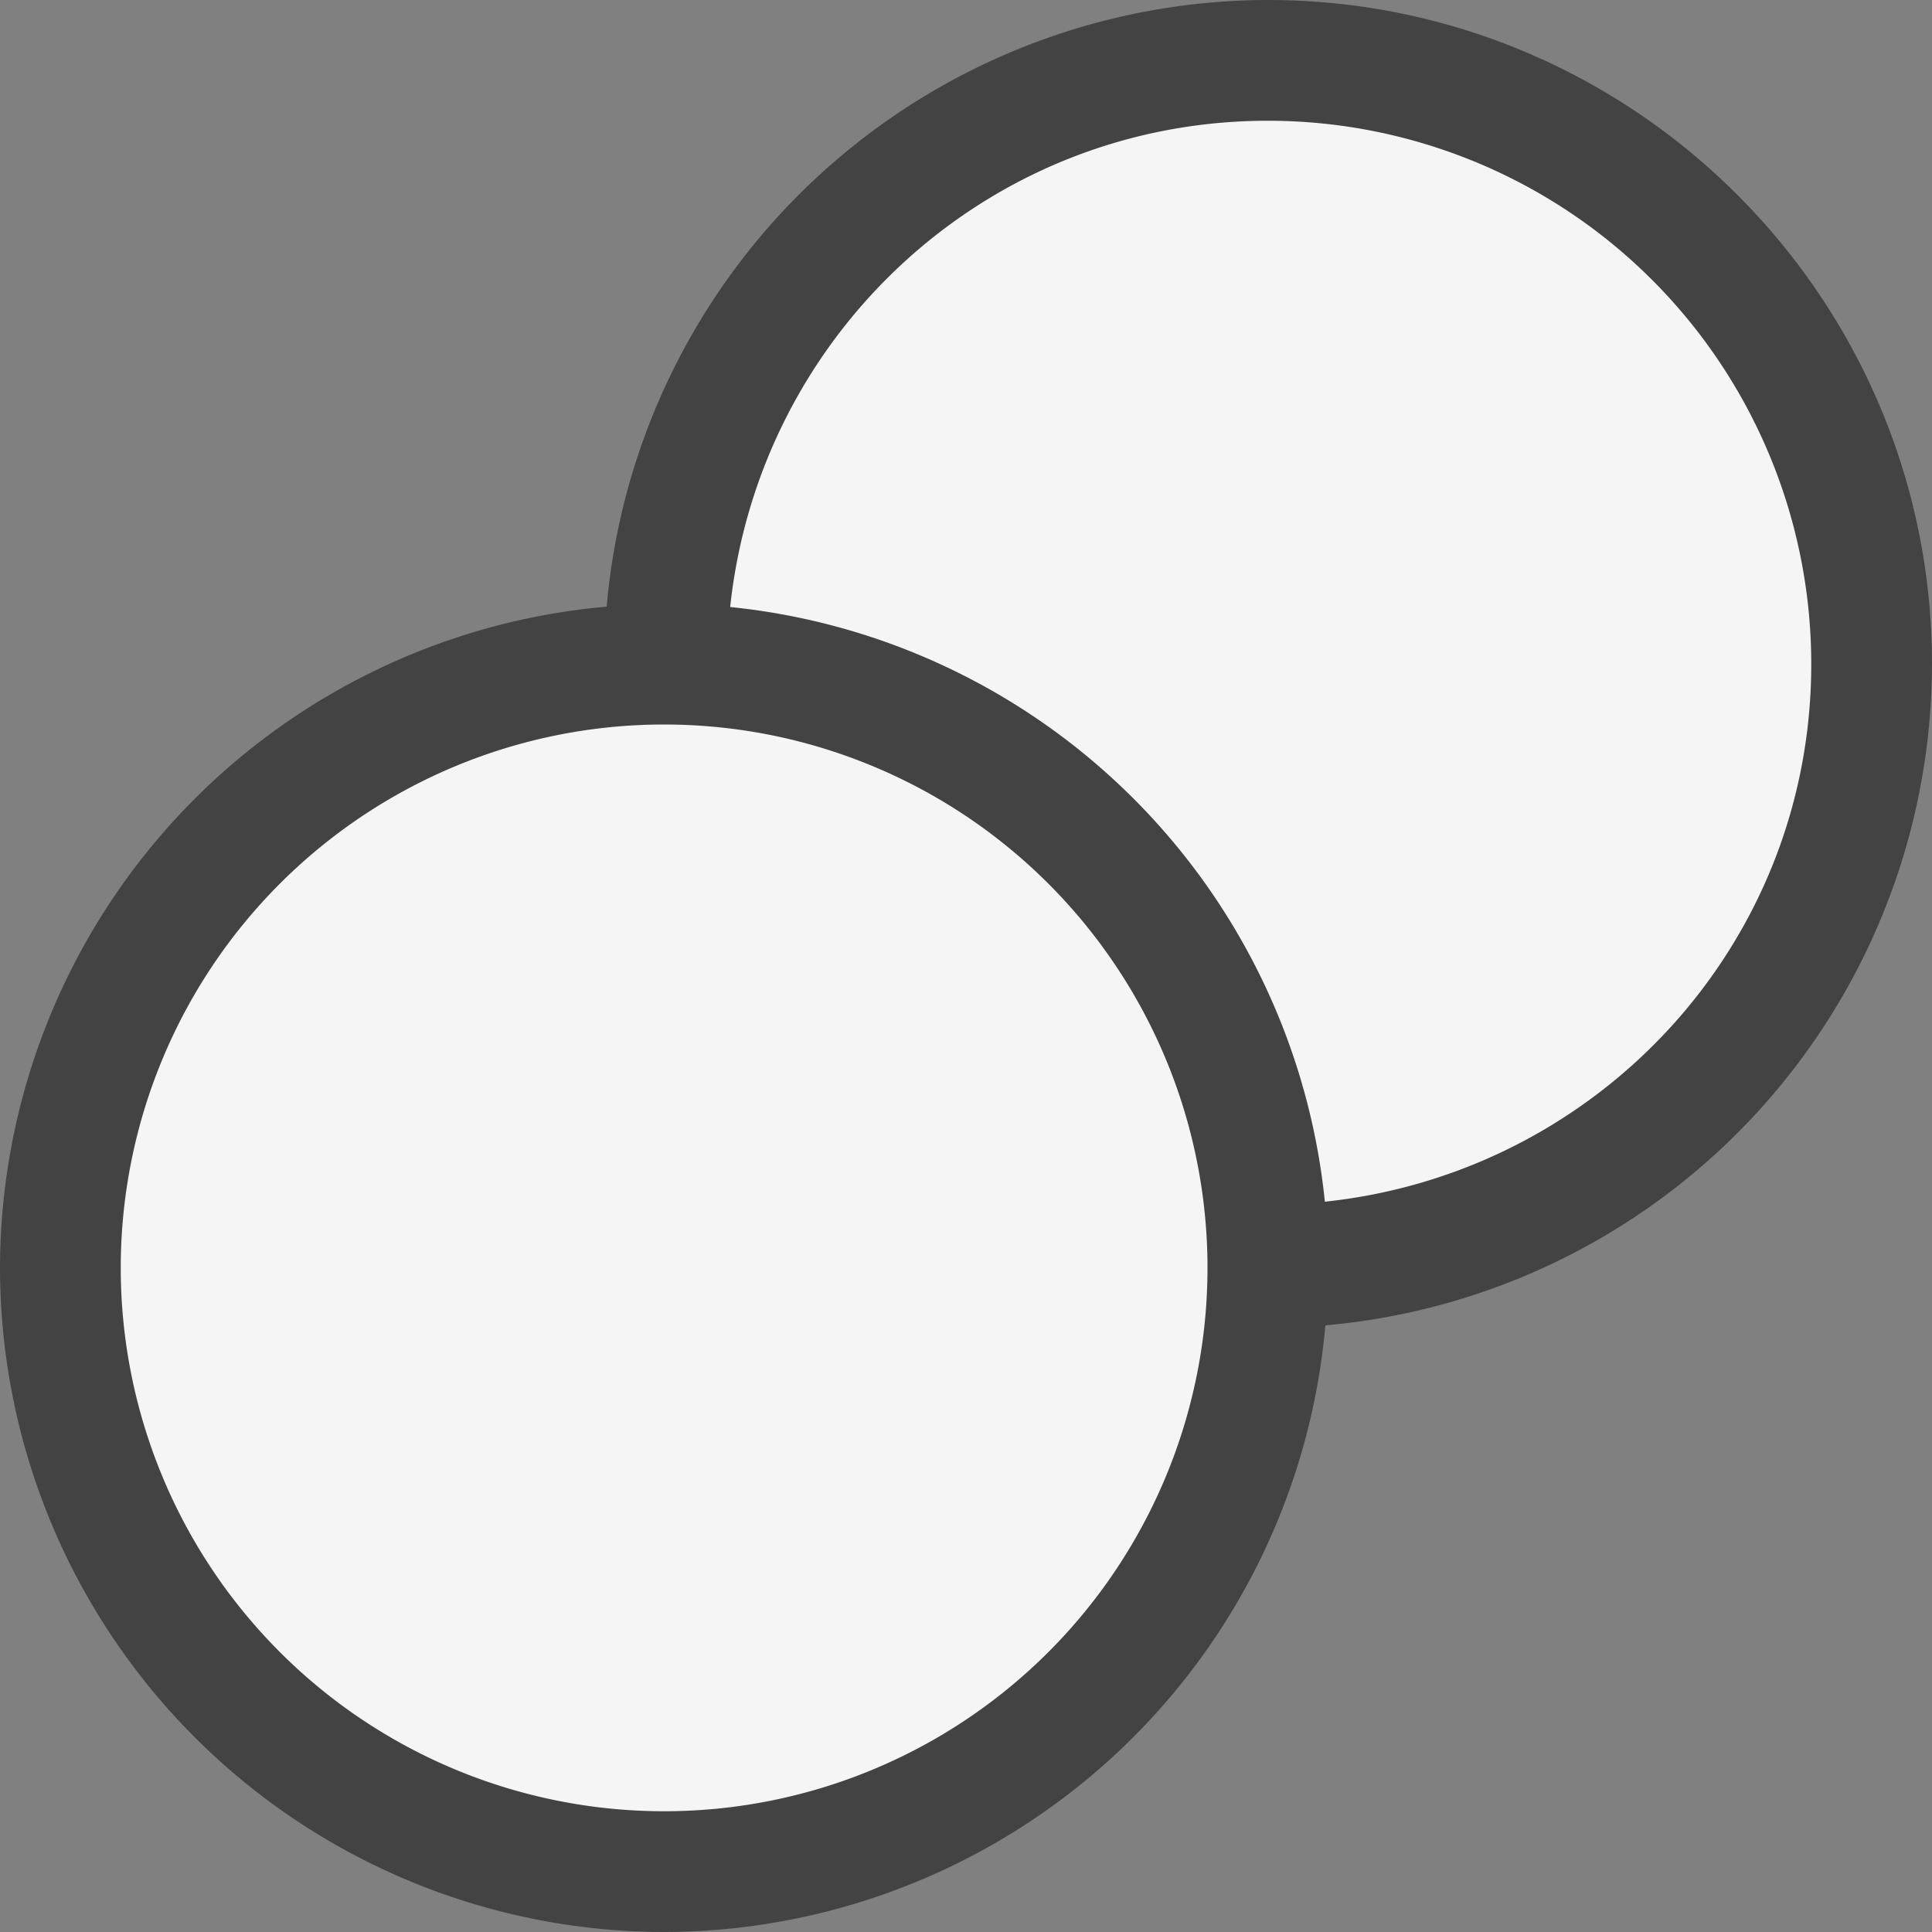 <svg xmlns="http://www.w3.org/2000/svg" viewBox="0 0 16 16"><rect x="0" y="0" width="16" height="16" fill="#808080" stroke="none"/><style>.icon-canvas-transparent{opacity:0;fill:#434343}.icon-vs-out{fill:#434343}.icon-vs-bg{fill:#f5f5f5}</style><path class="icon-canvas-transparent" d="M16 16H0V0h16v16z" id="canvas"/><path class="icon-vs-out" d="M10.976 10.976A5.506 5.506 0 0 1 5.5 16 5.506 5.506 0 0 1 0 10.5a5.506 5.506 0 0 1 5.024-5.476A5.506 5.506 0 0 1 10.5 0C13.532 0 16 2.467 16 5.5a5.506 5.506 0 0 1-5.024 5.476z" id="outline"/><g id="iconBg"><path class="icon-vs-bg" d="M15 5.5c0 2.324-1.767 4.213-4.028 4.452a5.51 5.51 0 0 0-4.925-4.925C6.287 2.768 8.176 1 10.5 1A4.5 4.5 0 0 1 15 5.5z"/><path class="icon-vs-bg" d="M10 10.5a4.5 4.5 0 1 1-9 0 4.5 4.5 0 0 1 9 0z"/></g></svg>